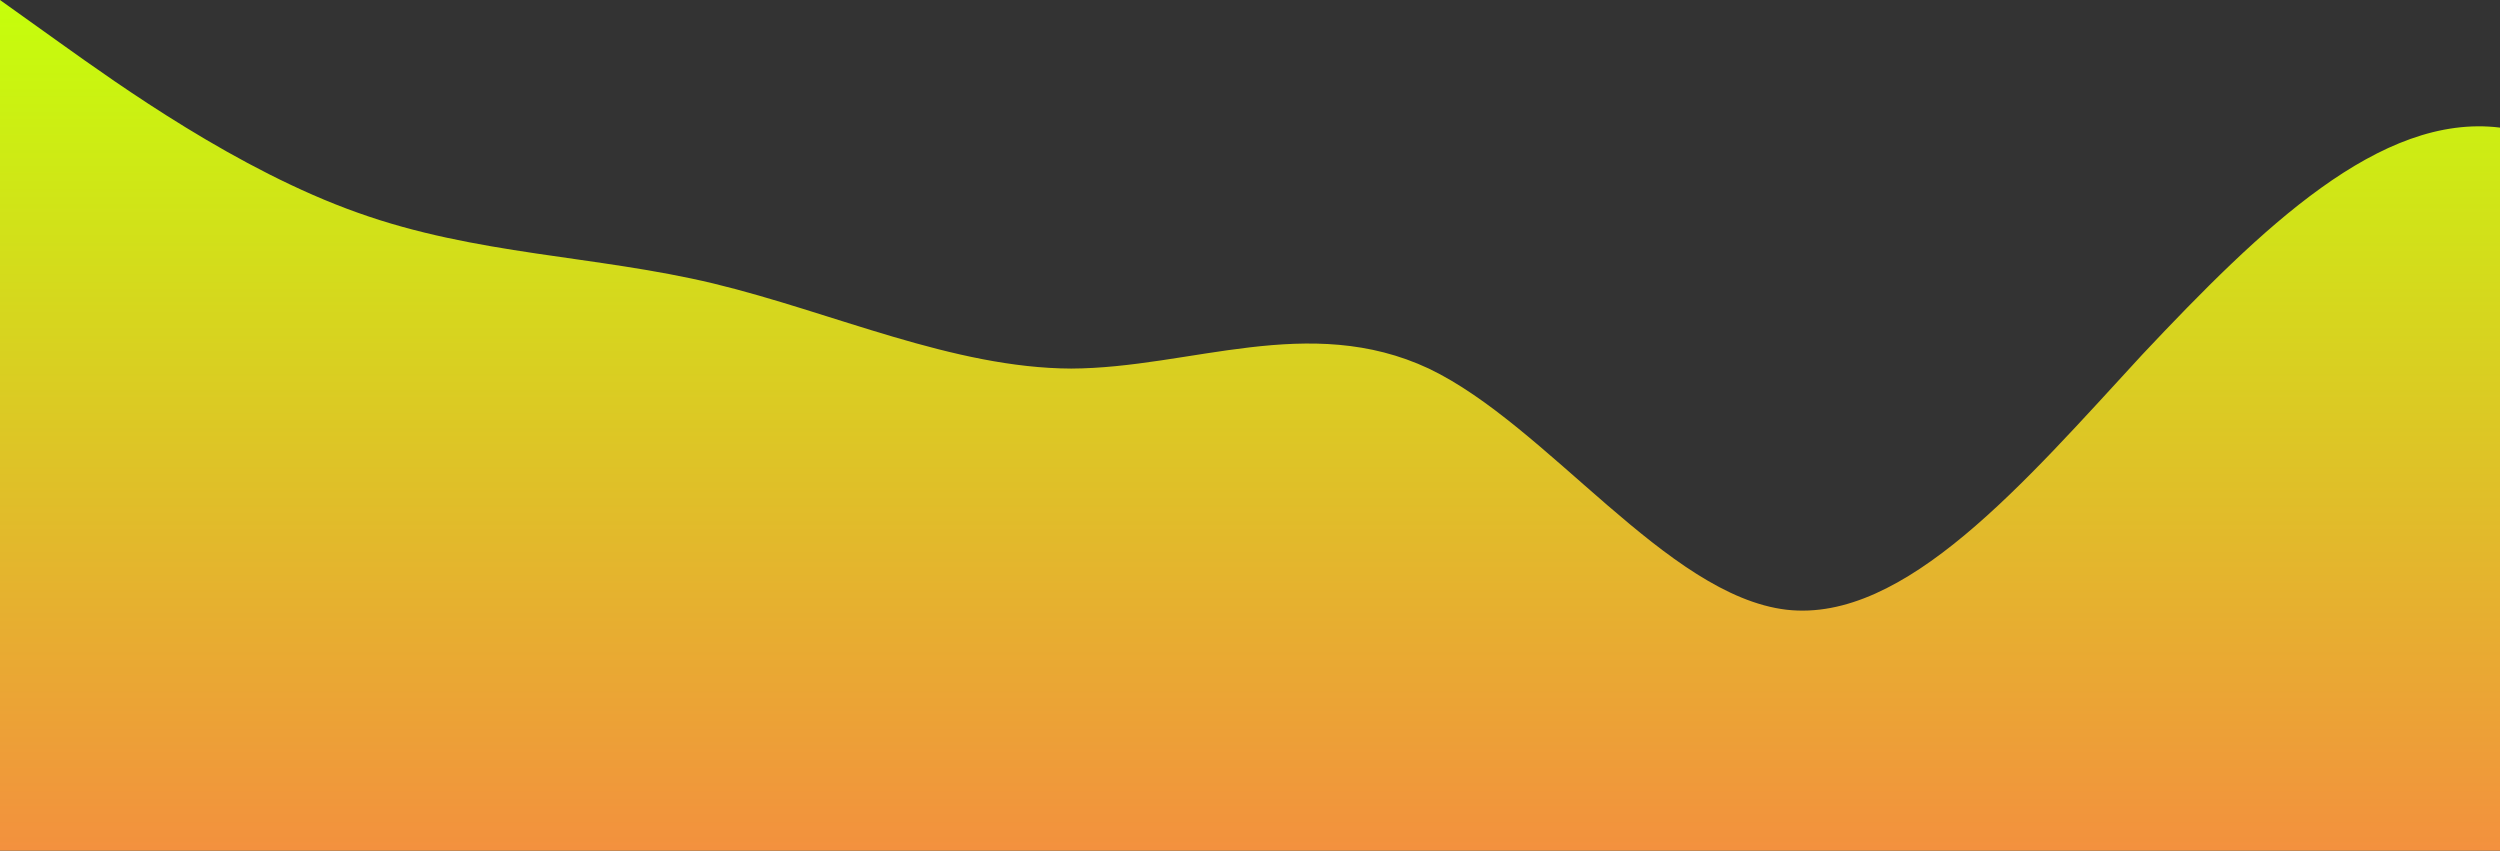 <?xml version="1.0" standalone="no"?>
<svg xmlns:xlink="http://www.w3.org/1999/xlink" id="wave" style="transform:rotate(180deg); transition: 0.3s" viewBox="0 0 1440 490" version="1.1" xmlns="http://www.w3.org/2000/svg"><rect x="0" y="0" width="1440" height="490" fill="#333333" stroke="none"/><defs><linearGradient id="sw-gradient-0" x1="0" x2="0" y1="1" y2="0"><stop stop-color="rgba(243, 144.731, 62, 1)" offset="0%"/><stop stop-color="rgba(197.272, 255, 11, 1)" offset="100%"/></linearGradient></defs><path style="transform:translate(0, 0px); opacity:1" fill="url(#sw-gradient-0)" d="M0,0L34.3,24.5C68.6,49,137,98,206,122.5C274.3,147,343,147,411,163.3C480,180,549,212,617,212.3C685.7,212,754,180,823,212.3C891.4,245,960,343,1029,351.2C1097.1,359,1166,278,1234,204.2C1302.9,131,1371,65,1440,73.5C1508.6,82,1577,163,1646,187.8C1714.3,212,1783,180,1851,171.5C1920,163,1989,180,2057,179.7C2125.7,180,2194,163,2263,155.2C2331.4,147,2400,147,2469,138.8C2537.1,131,2606,114,2674,163.3C2742.9,212,2811,327,2880,359.3C2948.6,392,3017,343,3086,343C3154.3,343,3223,392,3291,375.7C3360,359,3429,278,3497,269.5C3565.7,261,3634,327,3703,343C3771.4,359,3840,327,3909,326.7C3977.1,327,4046,359,4114,310.3C4182.9,261,4251,131,4320,73.5C4388.6,16,4457,33,4526,106.2C4594.3,180,4663,310,4731,326.7C4800,343,4869,245,4903,196L4937.1,147L4937.1,490L4902.9,490C4868.6,490,4800,490,4731,490C4662.9,490,4594,490,4526,490C4457.1,490,4389,490,4320,490C4251.4,490,4183,490,4114,490C4045.7,490,3977,490,3909,490C3840,490,3771,490,3703,490C3634.3,490,3566,490,3497,490C3428.6,490,3360,490,3291,490C3222.9,490,3154,490,3086,490C3017.1,490,2949,490,2880,490C2811.4,490,2743,490,2674,490C2605.7,490,2537,490,2469,490C2400,490,2331,490,2263,490C2194.3,490,2126,490,2057,490C1988.6,490,1920,490,1851,490C1782.9,490,1714,490,1646,490C1577.1,490,1509,490,1440,490C1371.4,490,1303,490,1234,490C1165.7,490,1097,490,1029,490C960,490,891,490,823,490C754.3,490,686,490,617,490C548.6,490,480,490,411,490C342.9,490,274,490,206,490C137.1,490,69,490,34,490L0,490Z"/></svg>